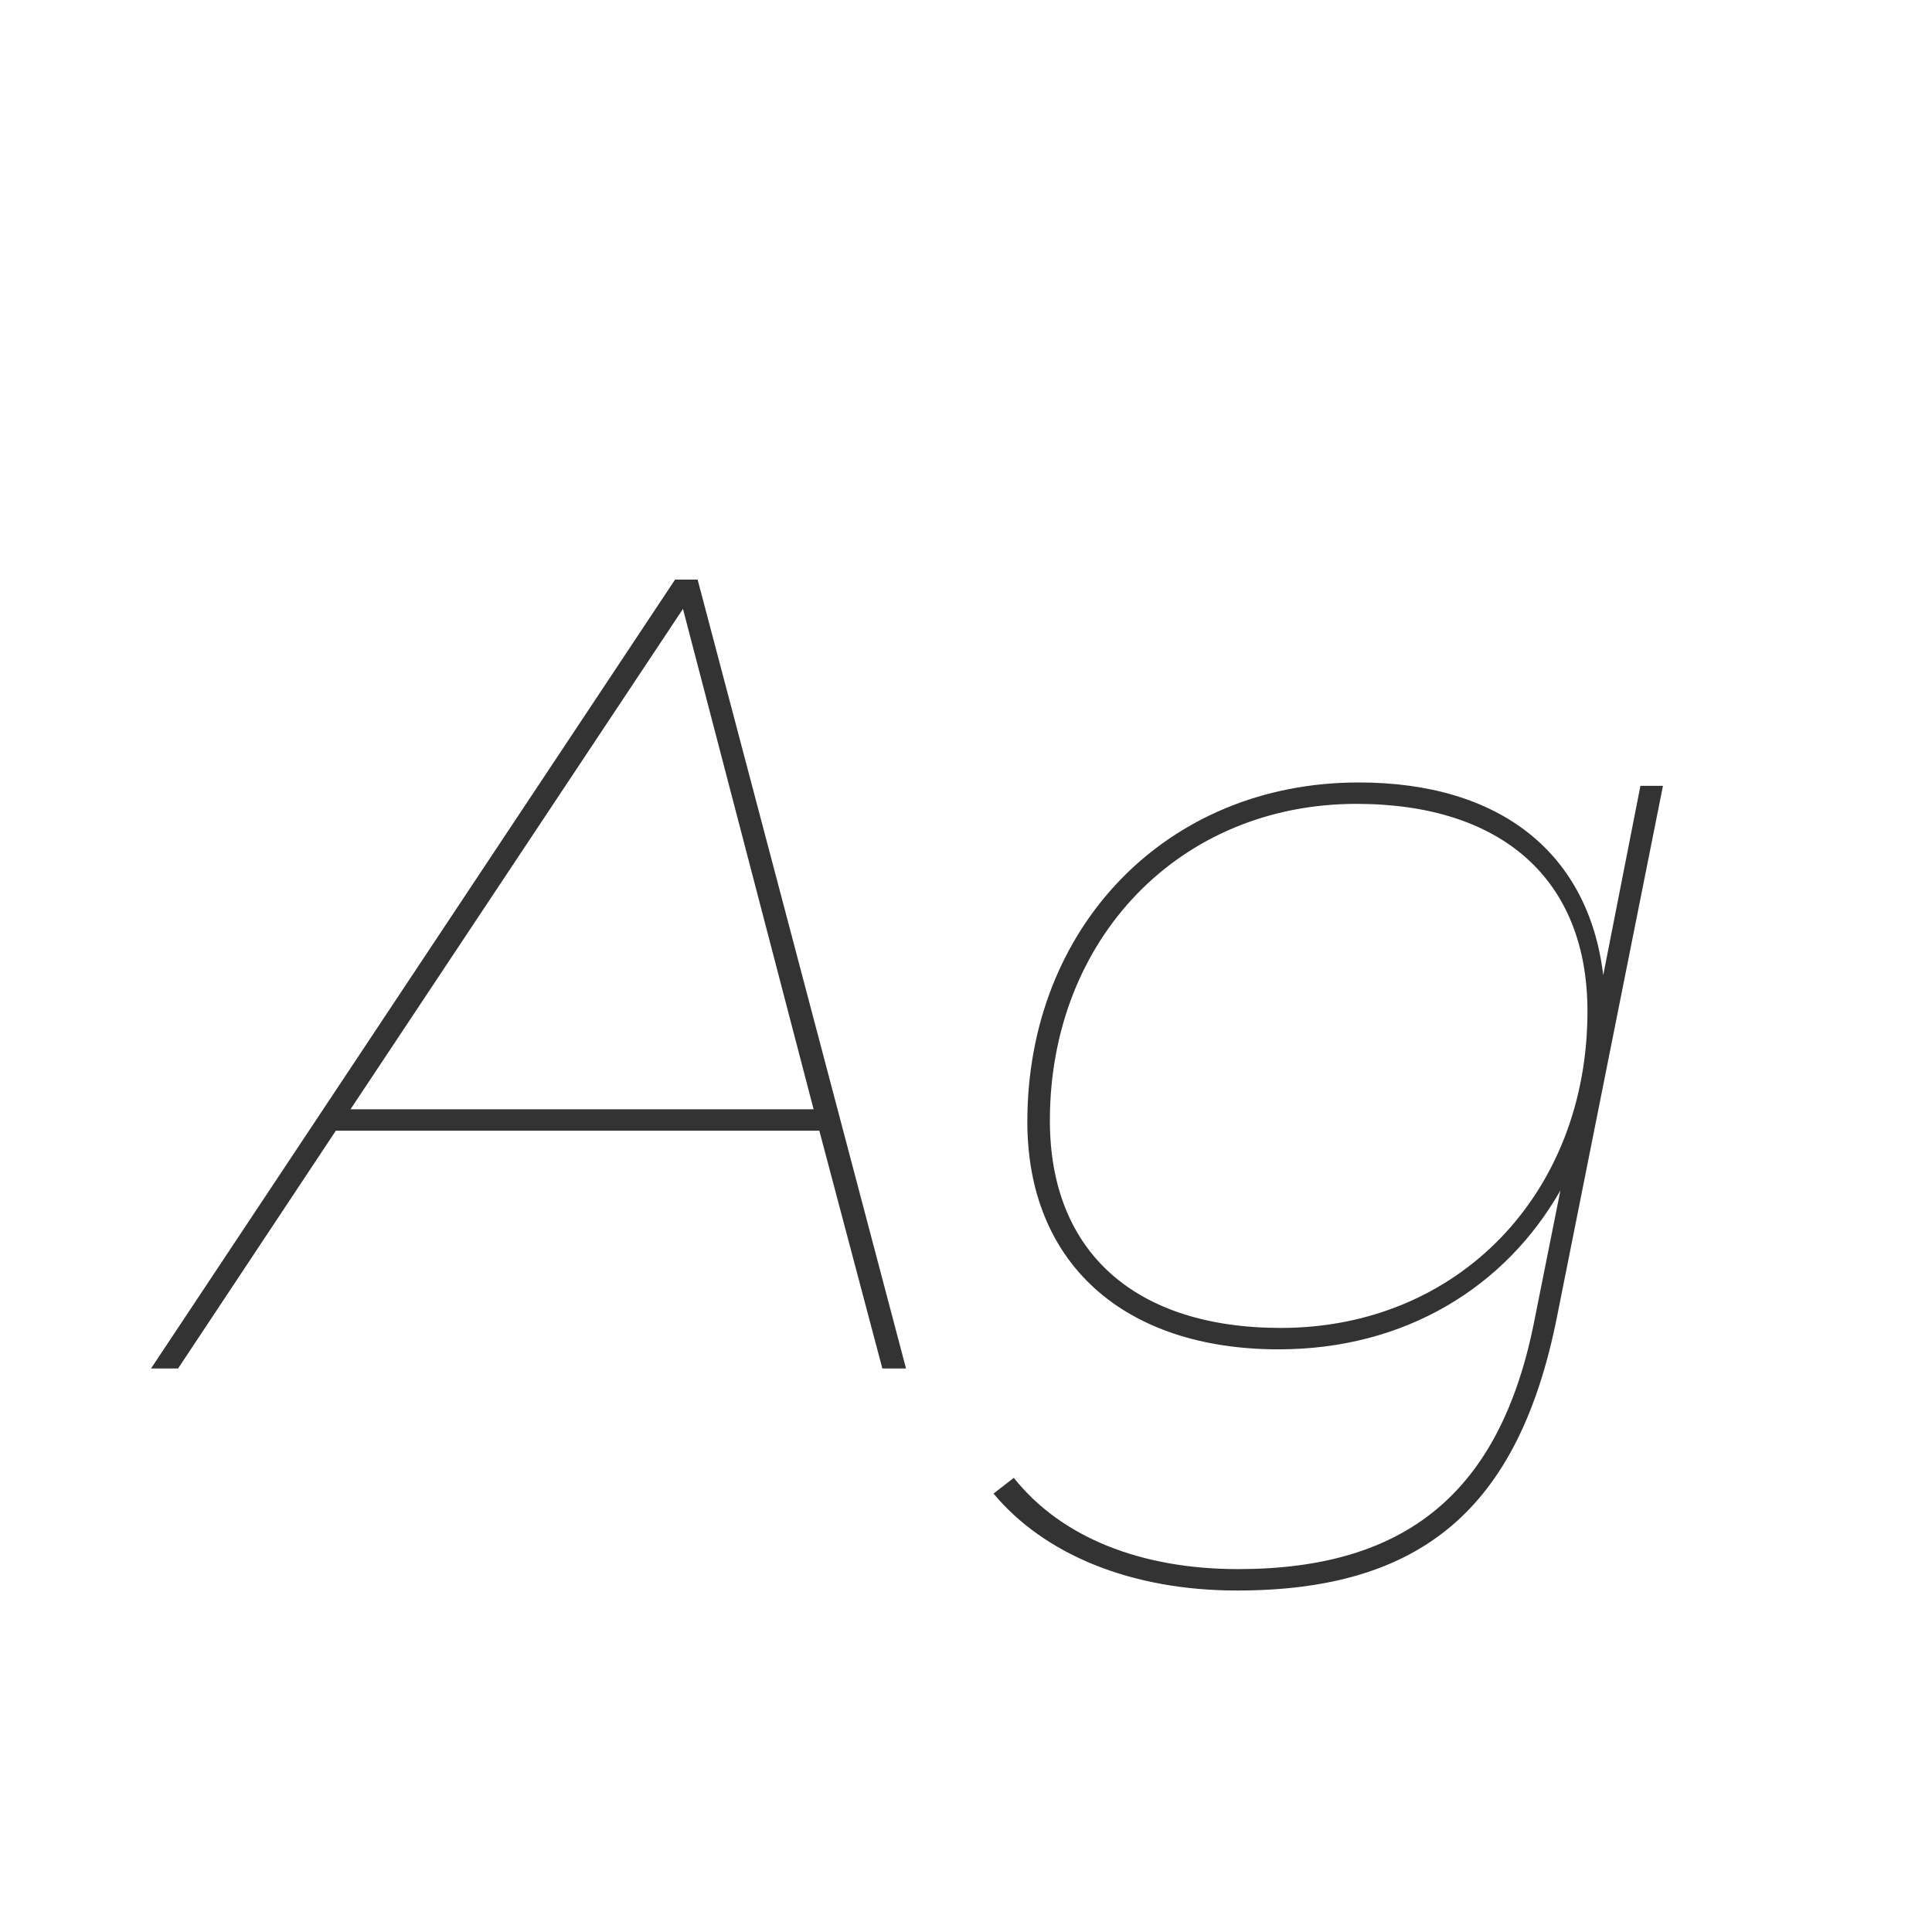 <svg width="24" height="24" viewBox="0 0 24 24" fill="none" xmlns="http://www.w3.org/2000/svg">
<path d="M11.255 17L8.666 7.2H8.386L1.876 17H2.212L4.172 14.046H10.178L10.961 17H11.255ZM8.484 7.564L10.107 13.78H4.354L8.484 7.564ZM19.916 12.114C19.734 10.602 18.642 9.72 16.878 9.72C14.484 9.72 12.762 11.526 12.762 13.934C12.762 15.684 13.952 16.762 15.884 16.762C17.452 16.762 18.698 15.992 19.384 14.788L19.062 16.398C18.642 18.54 17.466 19.492 15.38 19.492C14.176 19.492 13.182 19.1 12.594 18.358L12.342 18.554C12.972 19.31 14.05 19.758 15.366 19.758C17.648 19.758 18.866 18.75 19.342 16.356L20.658 9.762H20.378L19.916 12.114ZM15.912 16.496C14.106 16.496 13.042 15.558 13.042 13.92C13.042 11.666 14.652 9.986 16.85 9.986C18.656 9.986 19.72 10.924 19.72 12.562C19.72 14.83 18.11 16.496 15.912 16.496Z" fill="#333333"/>
</svg>
